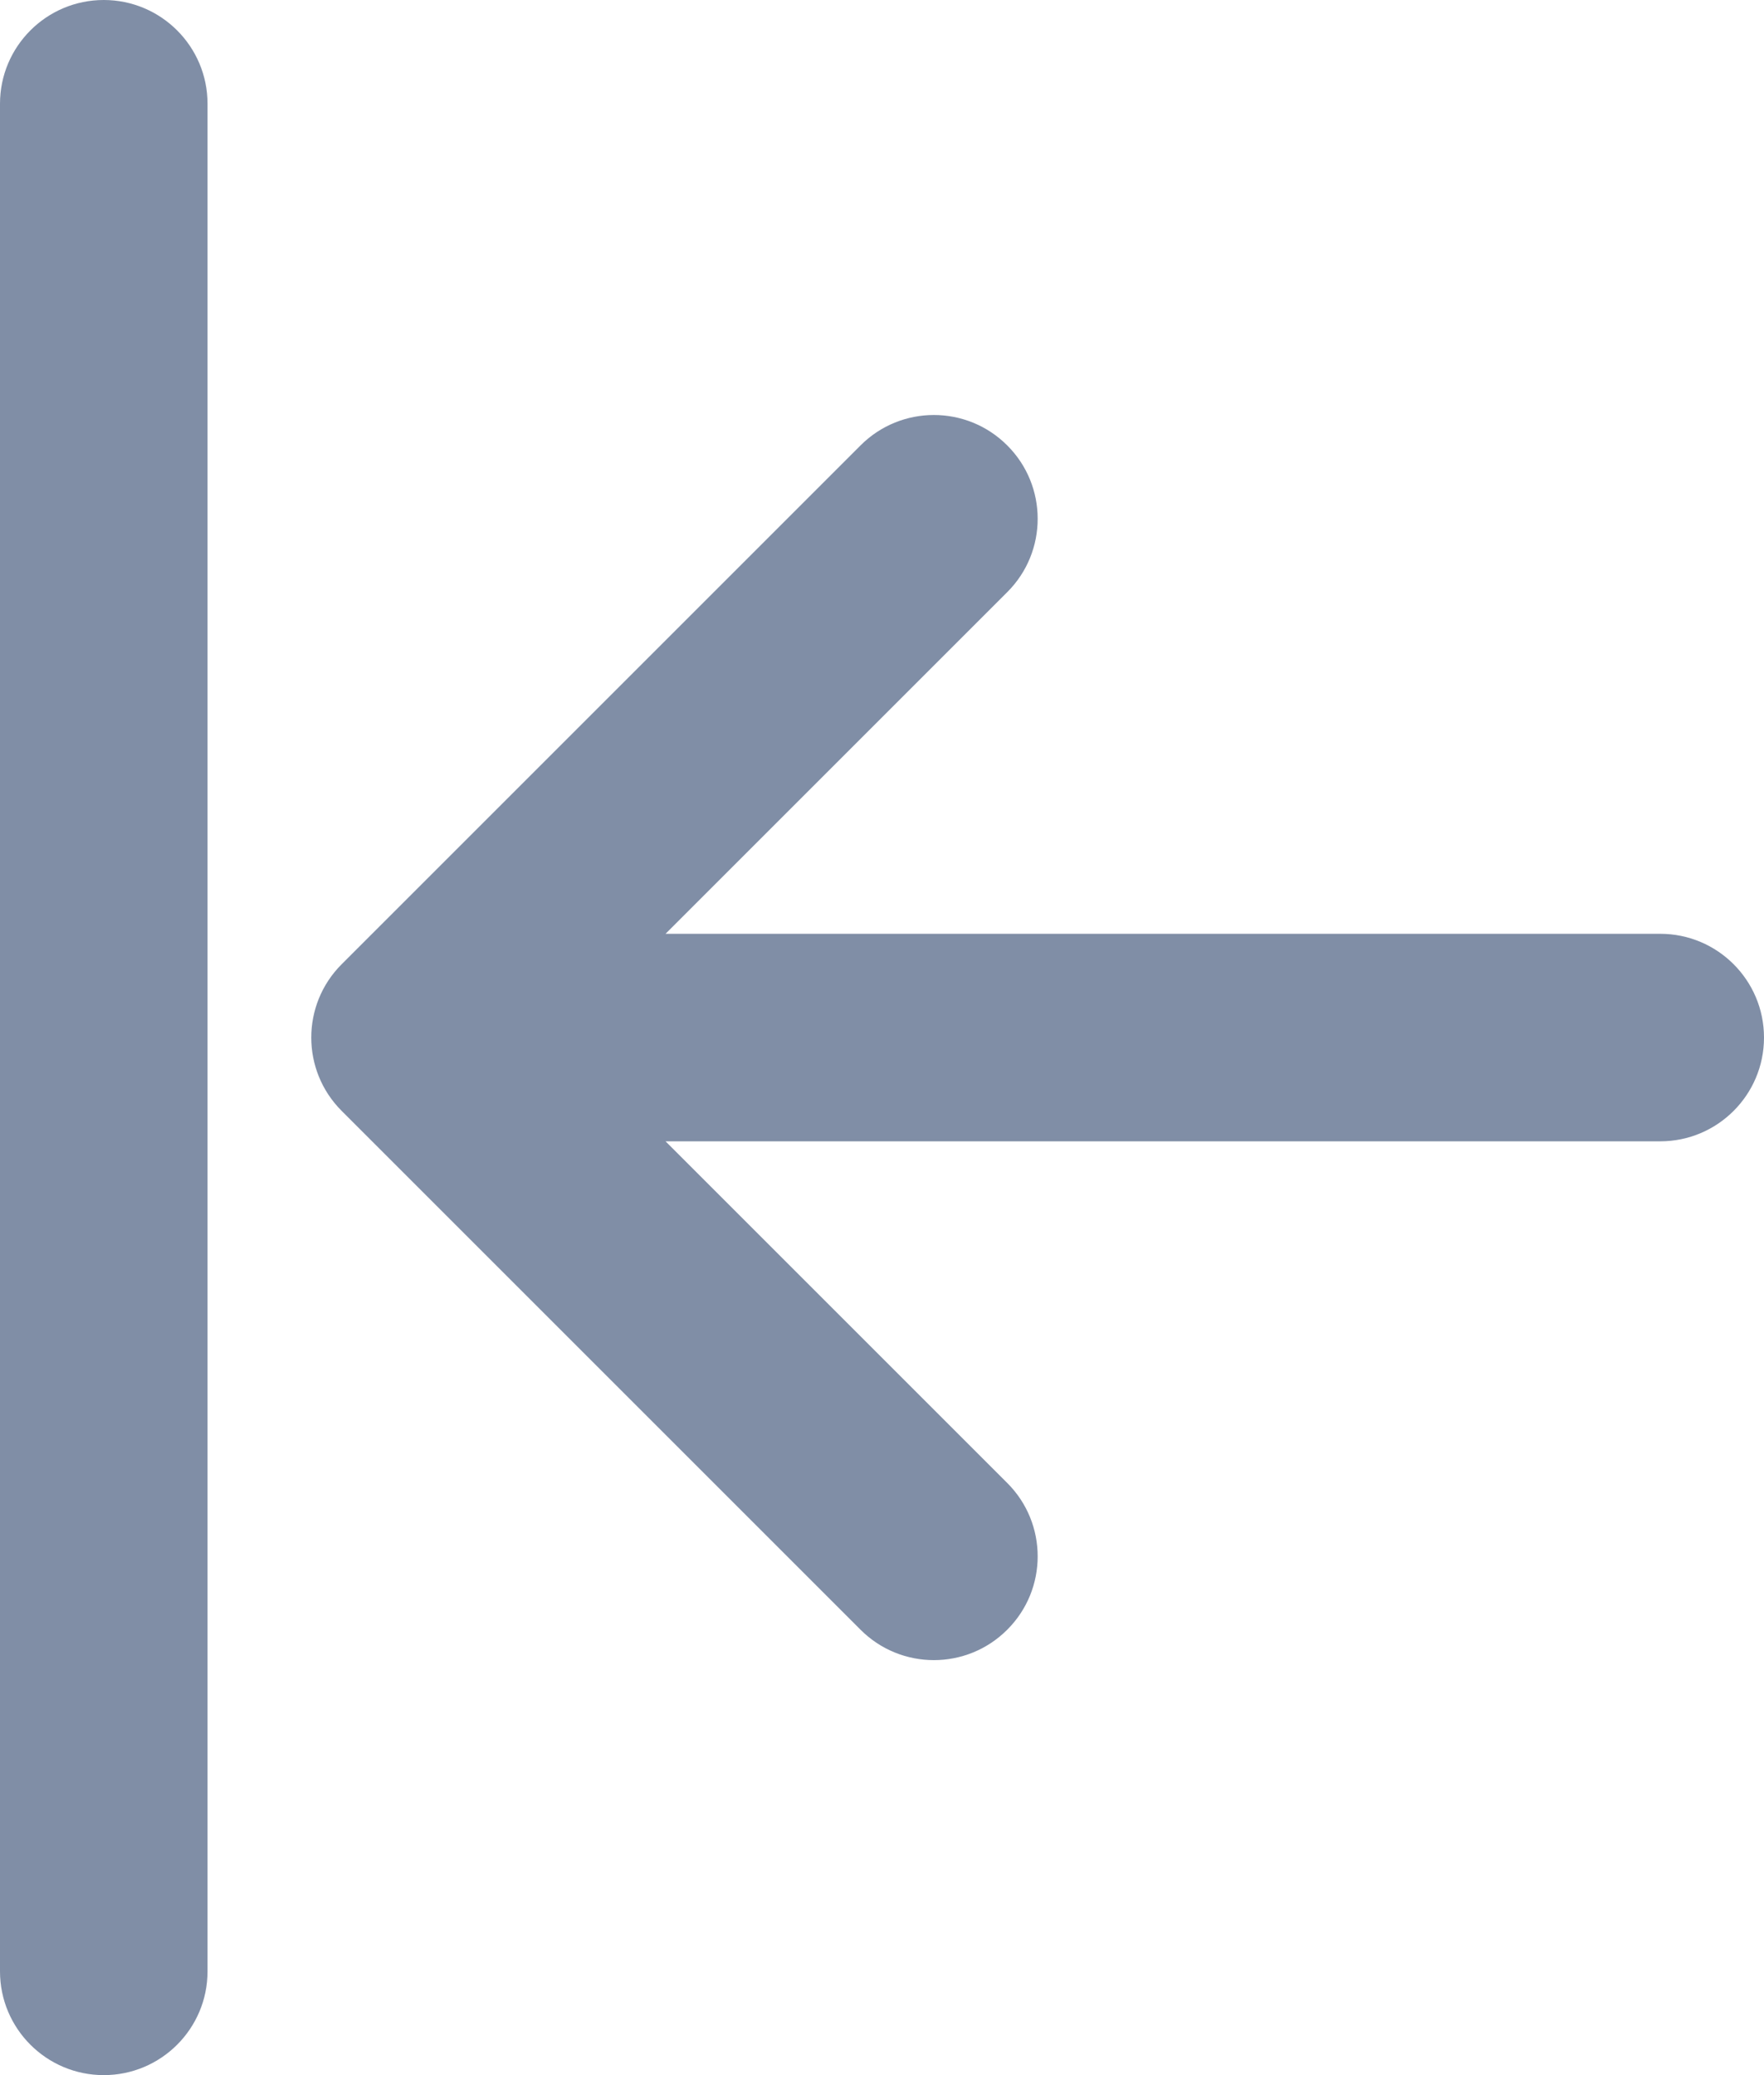 <svg width="17" height="20" viewBox="0 0 17 20" fill="none" xmlns="http://www.w3.org/2000/svg">
<path d="M1 0C0.448 0 0 0.448 0 1V19C0 19.552 0.448 20 1 20C1.552 20 2 19.552 2 19V1C2 0.448 1.552 0 1 0Z" fill="#808EA6"/>
<path d="M16 11C16.552 11 17 10.552 17 10C17 9.448 16.552 9 16 9H6.414L9.707 5.707C10.098 5.317 10.098 4.683 9.707 4.293C9.317 3.902 8.683 3.902 8.293 4.293L3.293 9.293C2.902 9.683 2.902 10.317 3.293 10.707L8.293 15.707C8.683 16.098 9.317 16.098 9.707 15.707C10.098 15.317 10.098 14.683 9.707 14.293L6.414 11H16Z" fill="#808EA6"/>
</svg>
